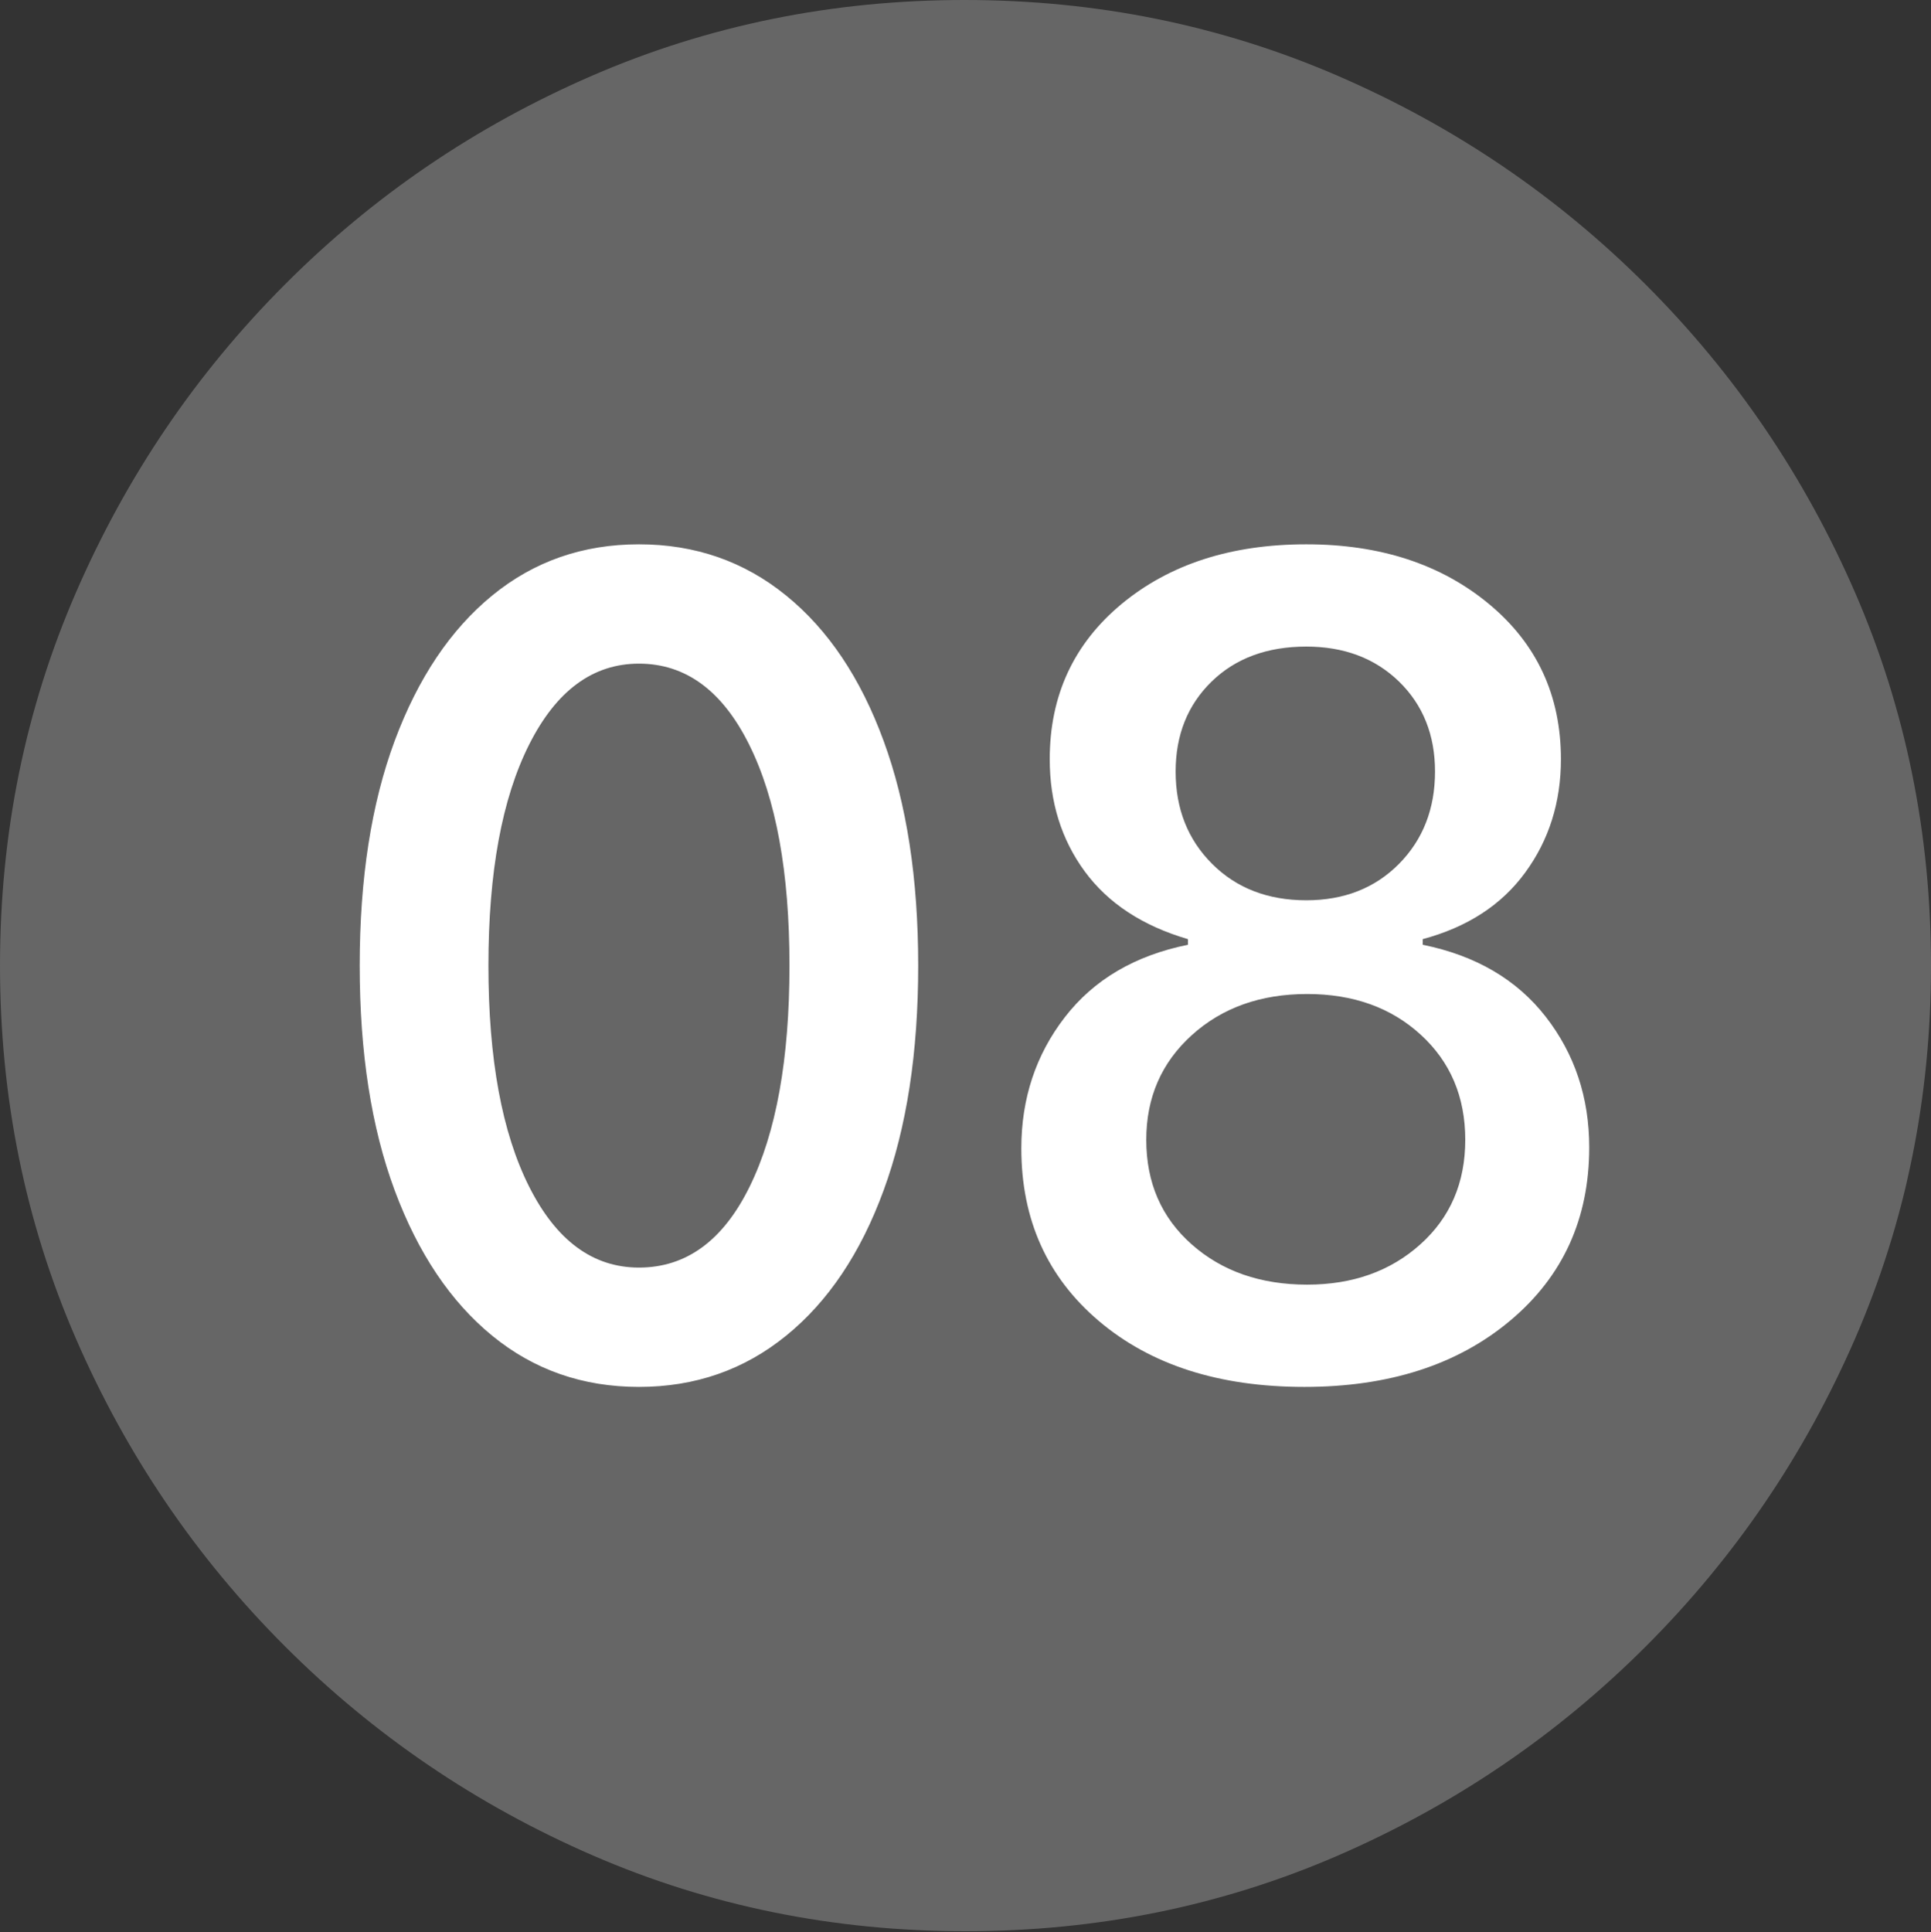 <?xml version="1.0" encoding="UTF-8"?>
<!--Generator: Apple Native CoreSVG 175.5-->
<!DOCTYPE svg
PUBLIC "-//W3C//DTD SVG 1.1//EN"
       "http://www.w3.org/Graphics/SVG/1.1/DTD/svg11.dtd">
<svg version="1.1" xmlns="http://www.w3.org/2000/svg" xmlns:xlink="http://www.w3.org/1999/xlink" width="19.922" height="19.932">
 <rect width="100%" height="100%" fill="#333333" stroke="none"/>
 <g>
  <rect height="19.932" opacity="0" width="19.922" x="0" y="0"/>
  <path d="M9.961 19.922Q12.002 19.922 13.804 19.141Q15.605 18.359 16.982 16.982Q18.359 15.605 19.141 13.804Q19.922 12.002 19.922 9.961Q19.922 7.92 19.141 6.118Q18.359 4.316 16.982 2.939Q15.605 1.562 13.799 0.781Q11.992 0 9.951 0Q7.91 0 6.108 0.781Q4.307 1.562 2.935 2.939Q1.562 4.316 0.781 6.118Q0 7.92 0 9.961Q0 12.002 0.781 13.804Q1.562 15.605 2.939 16.982Q4.316 18.359 6.118 19.141Q7.92 19.922 9.961 19.922Z" fill="rgba(255,255,255,0.25)"/>
  <path d="M6.592 14.307Q5.723 14.307 5.078 13.779Q4.434 13.252 4.072 12.28Q3.711 11.309 3.711 9.961Q3.711 8.613 4.072 7.642Q4.434 6.67 5.078 6.143Q5.723 5.615 6.592 5.615Q7.461 5.615 8.11 6.143Q8.76 6.67 9.116 7.642Q9.473 8.613 9.473 9.961Q9.473 11.309 9.116 12.28Q8.76 13.252 8.11 13.779Q7.461 14.307 6.592 14.307ZM6.592 13.076Q7.324 13.076 7.734 12.241Q8.145 11.406 8.145 9.961Q8.145 8.516 7.729 7.681Q7.314 6.846 6.592 6.846Q5.879 6.846 5.459 7.681Q5.039 8.516 5.039 9.961Q5.039 11.406 5.459 12.241Q5.879 13.076 6.592 13.076ZM13.457 14.307Q12.139 14.307 11.338 13.628Q10.537 12.949 10.537 11.846Q10.537 11.074 10.986 10.493Q11.435 9.912 12.256 9.746L12.256 9.688Q11.553 9.482 11.191 8.989Q10.83 8.496 10.83 7.832Q10.83 6.846 11.572 6.23Q12.315 5.615 13.477 5.615Q14.619 5.615 15.361 6.23Q16.104 6.846 16.104 7.832Q16.104 8.496 15.737 8.999Q15.371 9.502 14.678 9.688L14.678 9.746Q15.498 9.912 15.947 10.488Q16.396 11.065 16.396 11.836Q16.396 12.94 15.581 13.623Q14.766 14.307 13.457 14.307ZM13.486 13.252Q14.19 13.252 14.653 12.837Q15.117 12.422 15.117 11.758Q15.117 11.094 14.658 10.674Q14.199 10.254 13.486 10.254Q12.764 10.254 12.295 10.679Q11.826 11.104 11.826 11.758Q11.826 12.422 12.295 12.837Q12.764 13.252 13.486 13.252ZM13.477 9.287Q14.062 9.287 14.434 8.911Q14.805 8.535 14.805 7.959Q14.805 7.393 14.434 7.031Q14.062 6.67 13.477 6.67Q12.871 6.67 12.5 7.031Q12.129 7.393 12.129 7.959Q12.129 8.535 12.505 8.911Q12.881 9.287 13.477 9.287Z" fill="#ffffff"/>
 </g>
</svg>
